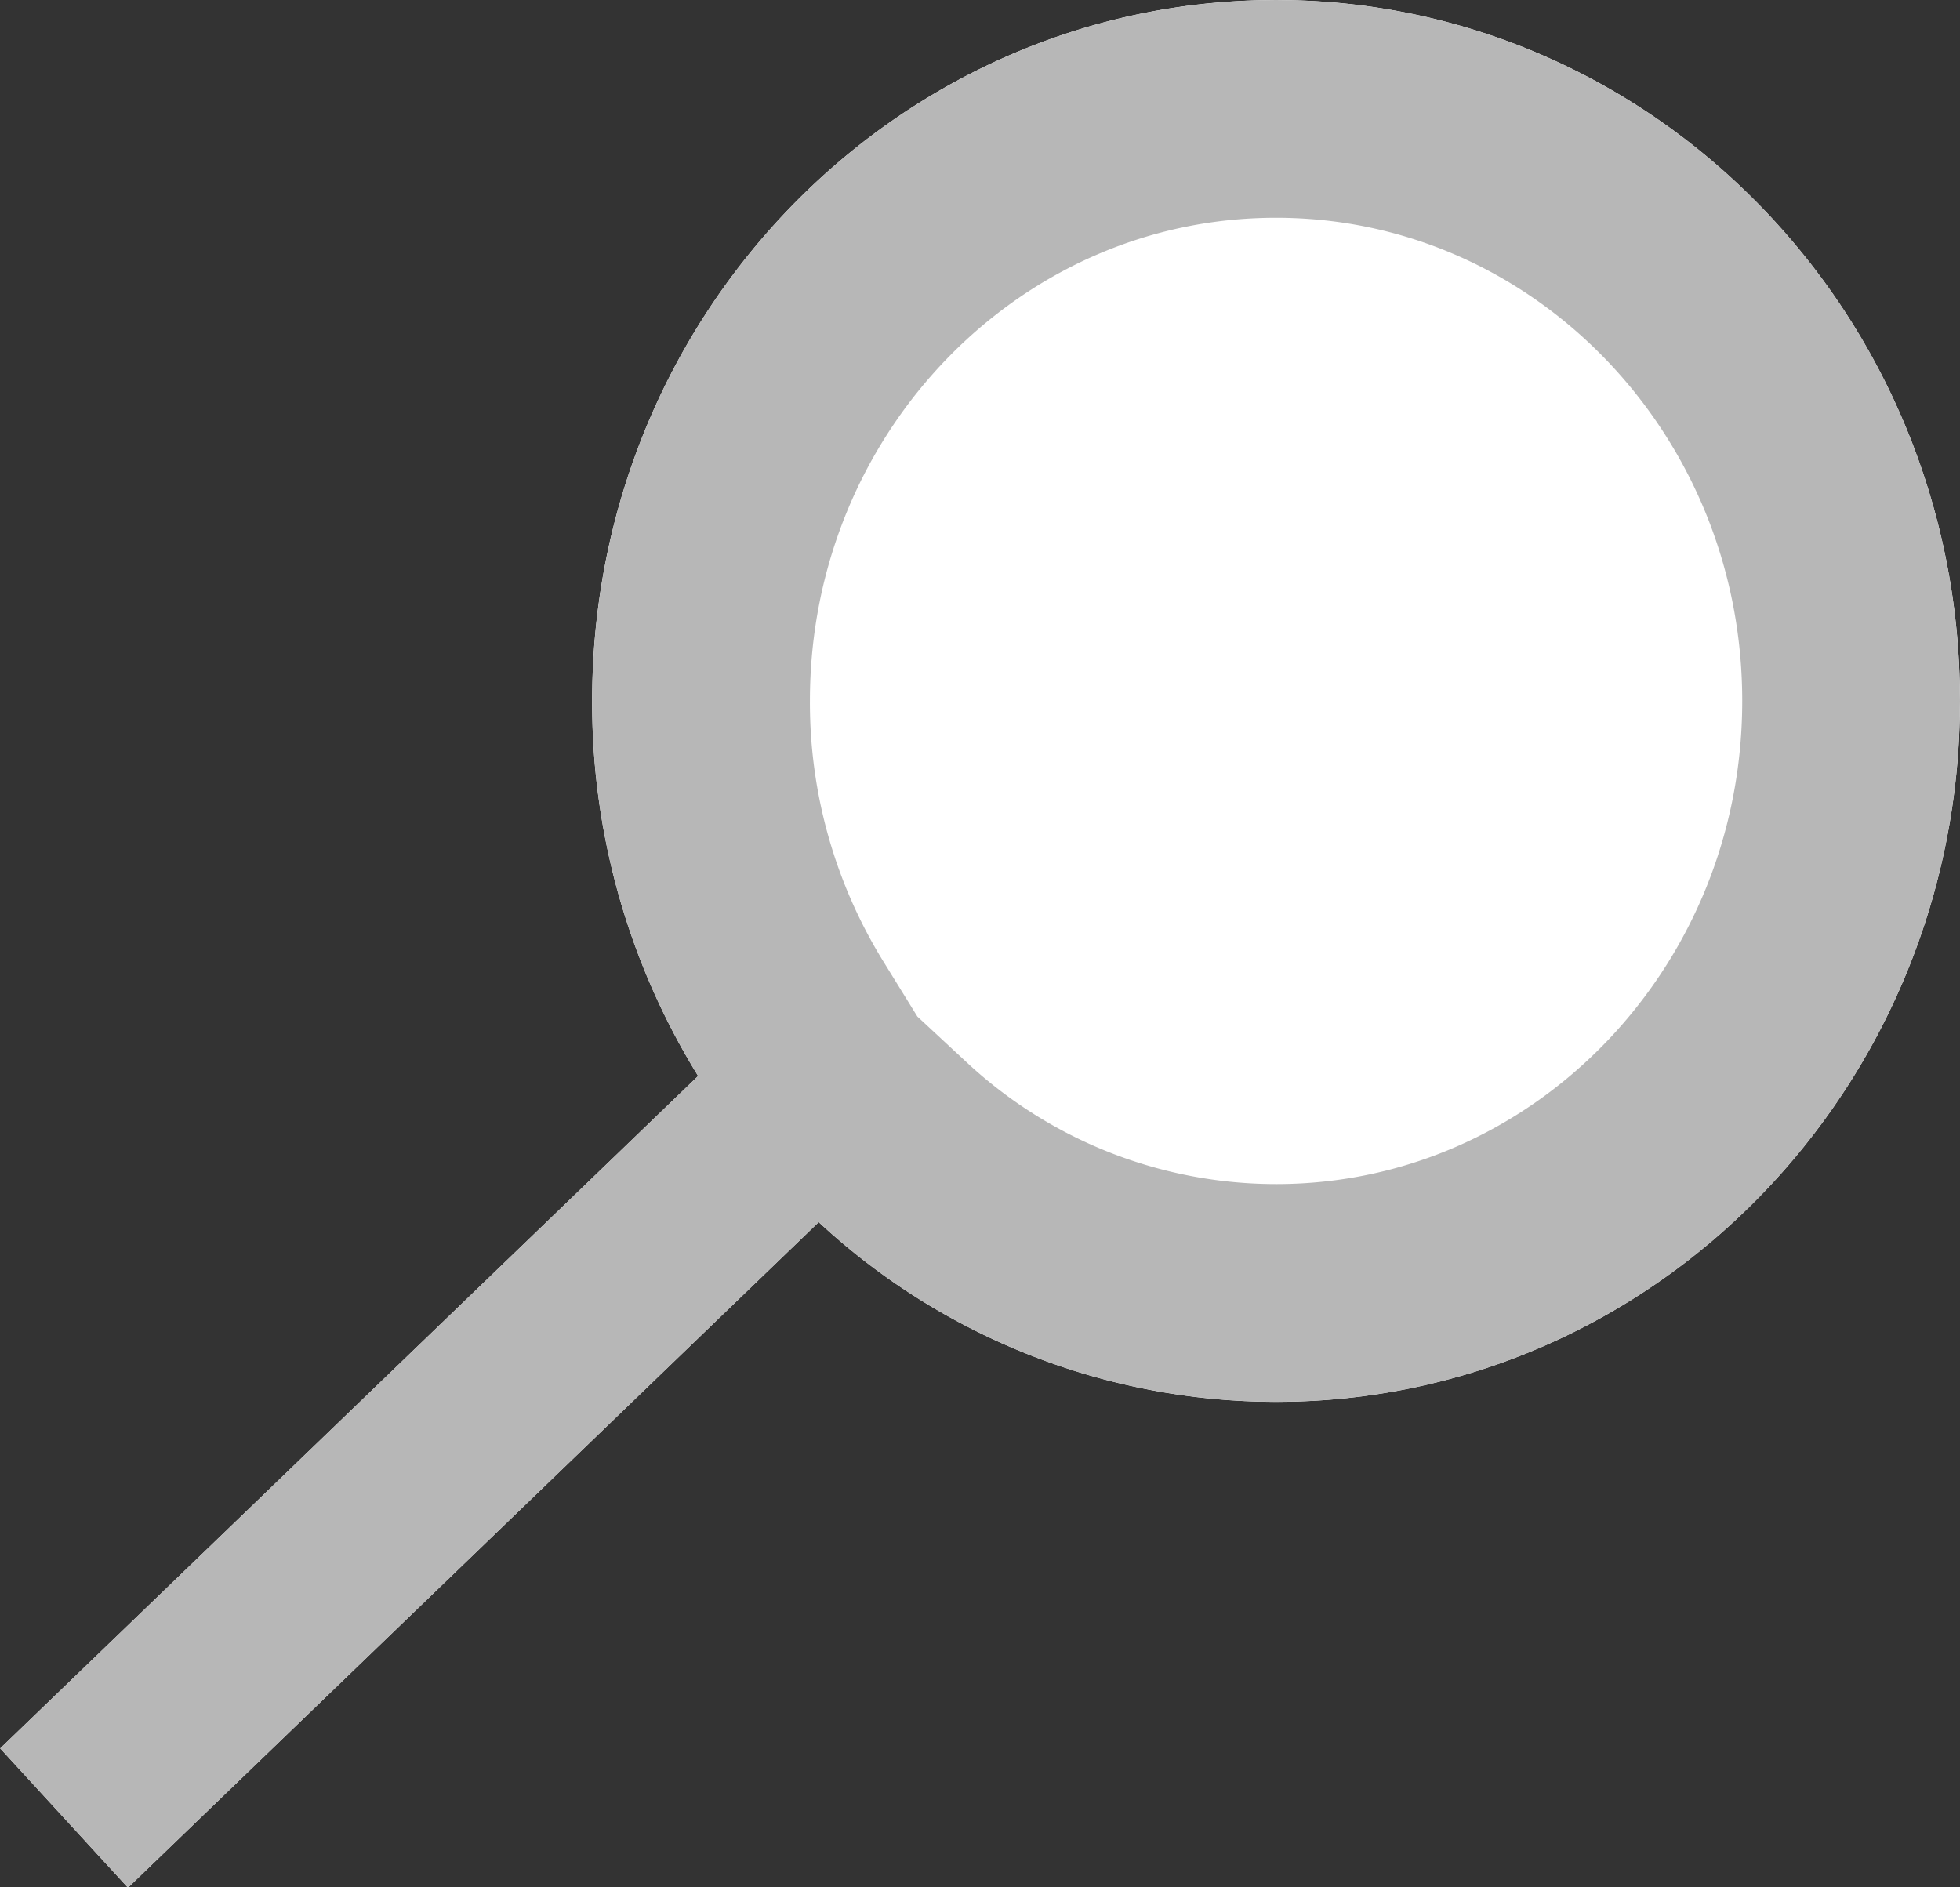 <svg xmlns="http://www.w3.org/2000/svg" width="27" height="26" viewBox="0 0 27 26"><rect x="0" y="0" width="27" height="26" fill="#333333" stroke="none"/><defs><clipPath id="j1hva"><path fill="#fff" d="M17.578 0C22.782 0 27 4.323 27 9.656s-4.218 9.656-9.422 9.656a9.26 9.26 0 0 1-6.3-2.476l-9.515 9.169-1.76-1.919 9.614-9.263a9.786 9.786 0 0 1-1.46-5.167C8.156 4.323 12.373 0 17.577 0z"/></clipPath></defs><g><g><path fill="#fff" d="M17.578 0C22.782 0 27 4.323 27 9.656s-4.218 9.656-9.422 9.656a9.26 9.26 0 0 1-6.3-2.476l-9.515 9.169-1.76-1.919 9.614-9.263a9.786 9.786 0 0 1-1.46-5.167C8.156 4.323 12.373 0 17.577 0z"/><path fill="none" stroke="#b7b7b7" stroke-miterlimit="20" stroke-width="6" d="M17.578 0C22.782 0 27 4.323 27 9.656s-4.218 9.656-9.422 9.656a9.26 9.26 0 0 1-6.3-2.476l-9.515 9.169-1.76-1.919 9.614-9.263a9.786 9.786 0 0 1-1.46-5.167C8.156 4.323 12.373 0 17.577 0z" clip-path="url(&quot;#j1hva&quot;)"/></g></g></svg>